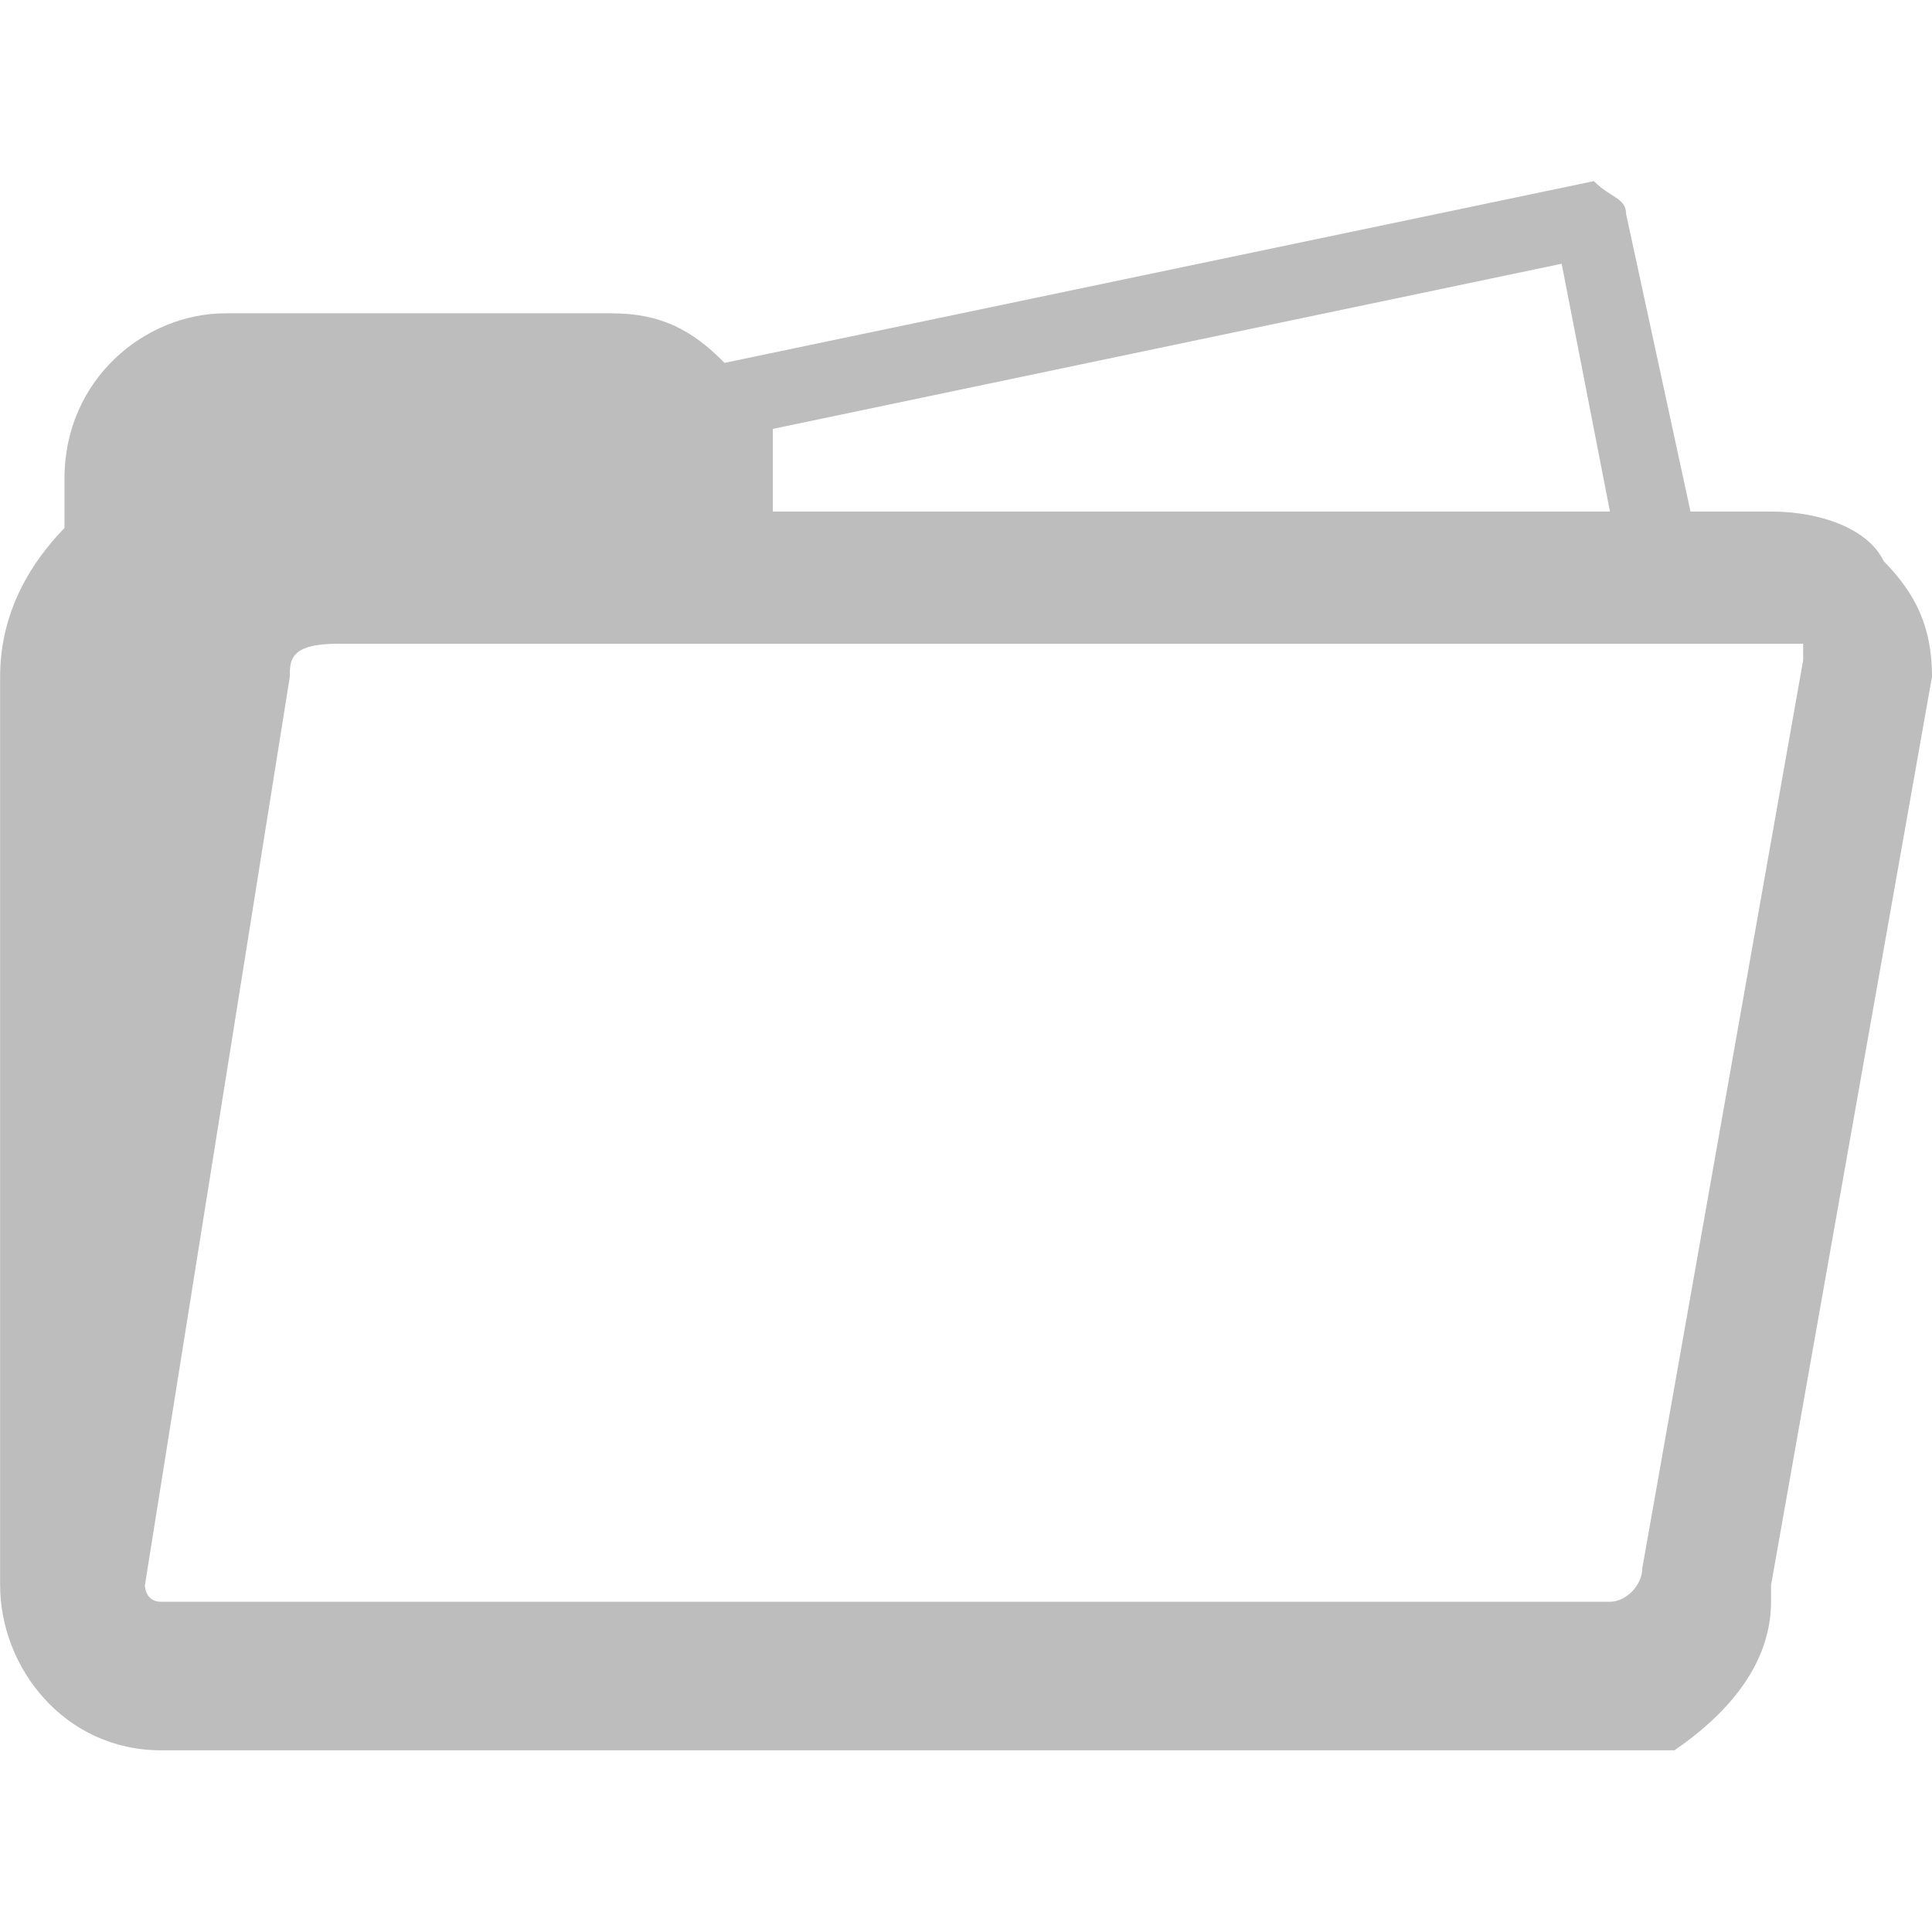 <?xml version="1.0" encoding="UTF-8"?>
<svg width="16" height="16" version="1.1" xmlns="http://www.w3.org/2000/svg">
 <g transform="matrix(1 0 0 1.026 0 1.5)">
  <path d="m15.6 3.067c-0.133-0.267-0.533-0.4-0.933-0.4h-0.667l-0.533-2.4c0-0.133-0.133-0.133-0.267-0.267l-7.2 1.467c-0.267-0.267-0.533-0.4-0.933-0.4h-3.2c-0.667 0-1.333 0.533-1.333 1.333v0.4c-0.267 0.267-0.533 0.667-0.533 1.2v7.333c0 0.667 0.533 1.333 1.333 1.333h12.533c0.4-0.267 0.8-0.667 0.8-1.2v-0.133l1.333-7.333c0-0.4-0.133-0.667-0.4-0.933zm-2.667-2.4 0.4 2h-6.933v-0.667zm0.4 10.8c0.133 0 0.267-0.133 0.267-0.267l1.333-7.333v-0.133h-12.133c-0.4 0-0.4 0.133-0.4 0.267l-1.2 7.333s0 0.133 0.133 0.133z" fill="#bdbdbd" fill-rule="evenodd"/>
 </g>
</svg>
